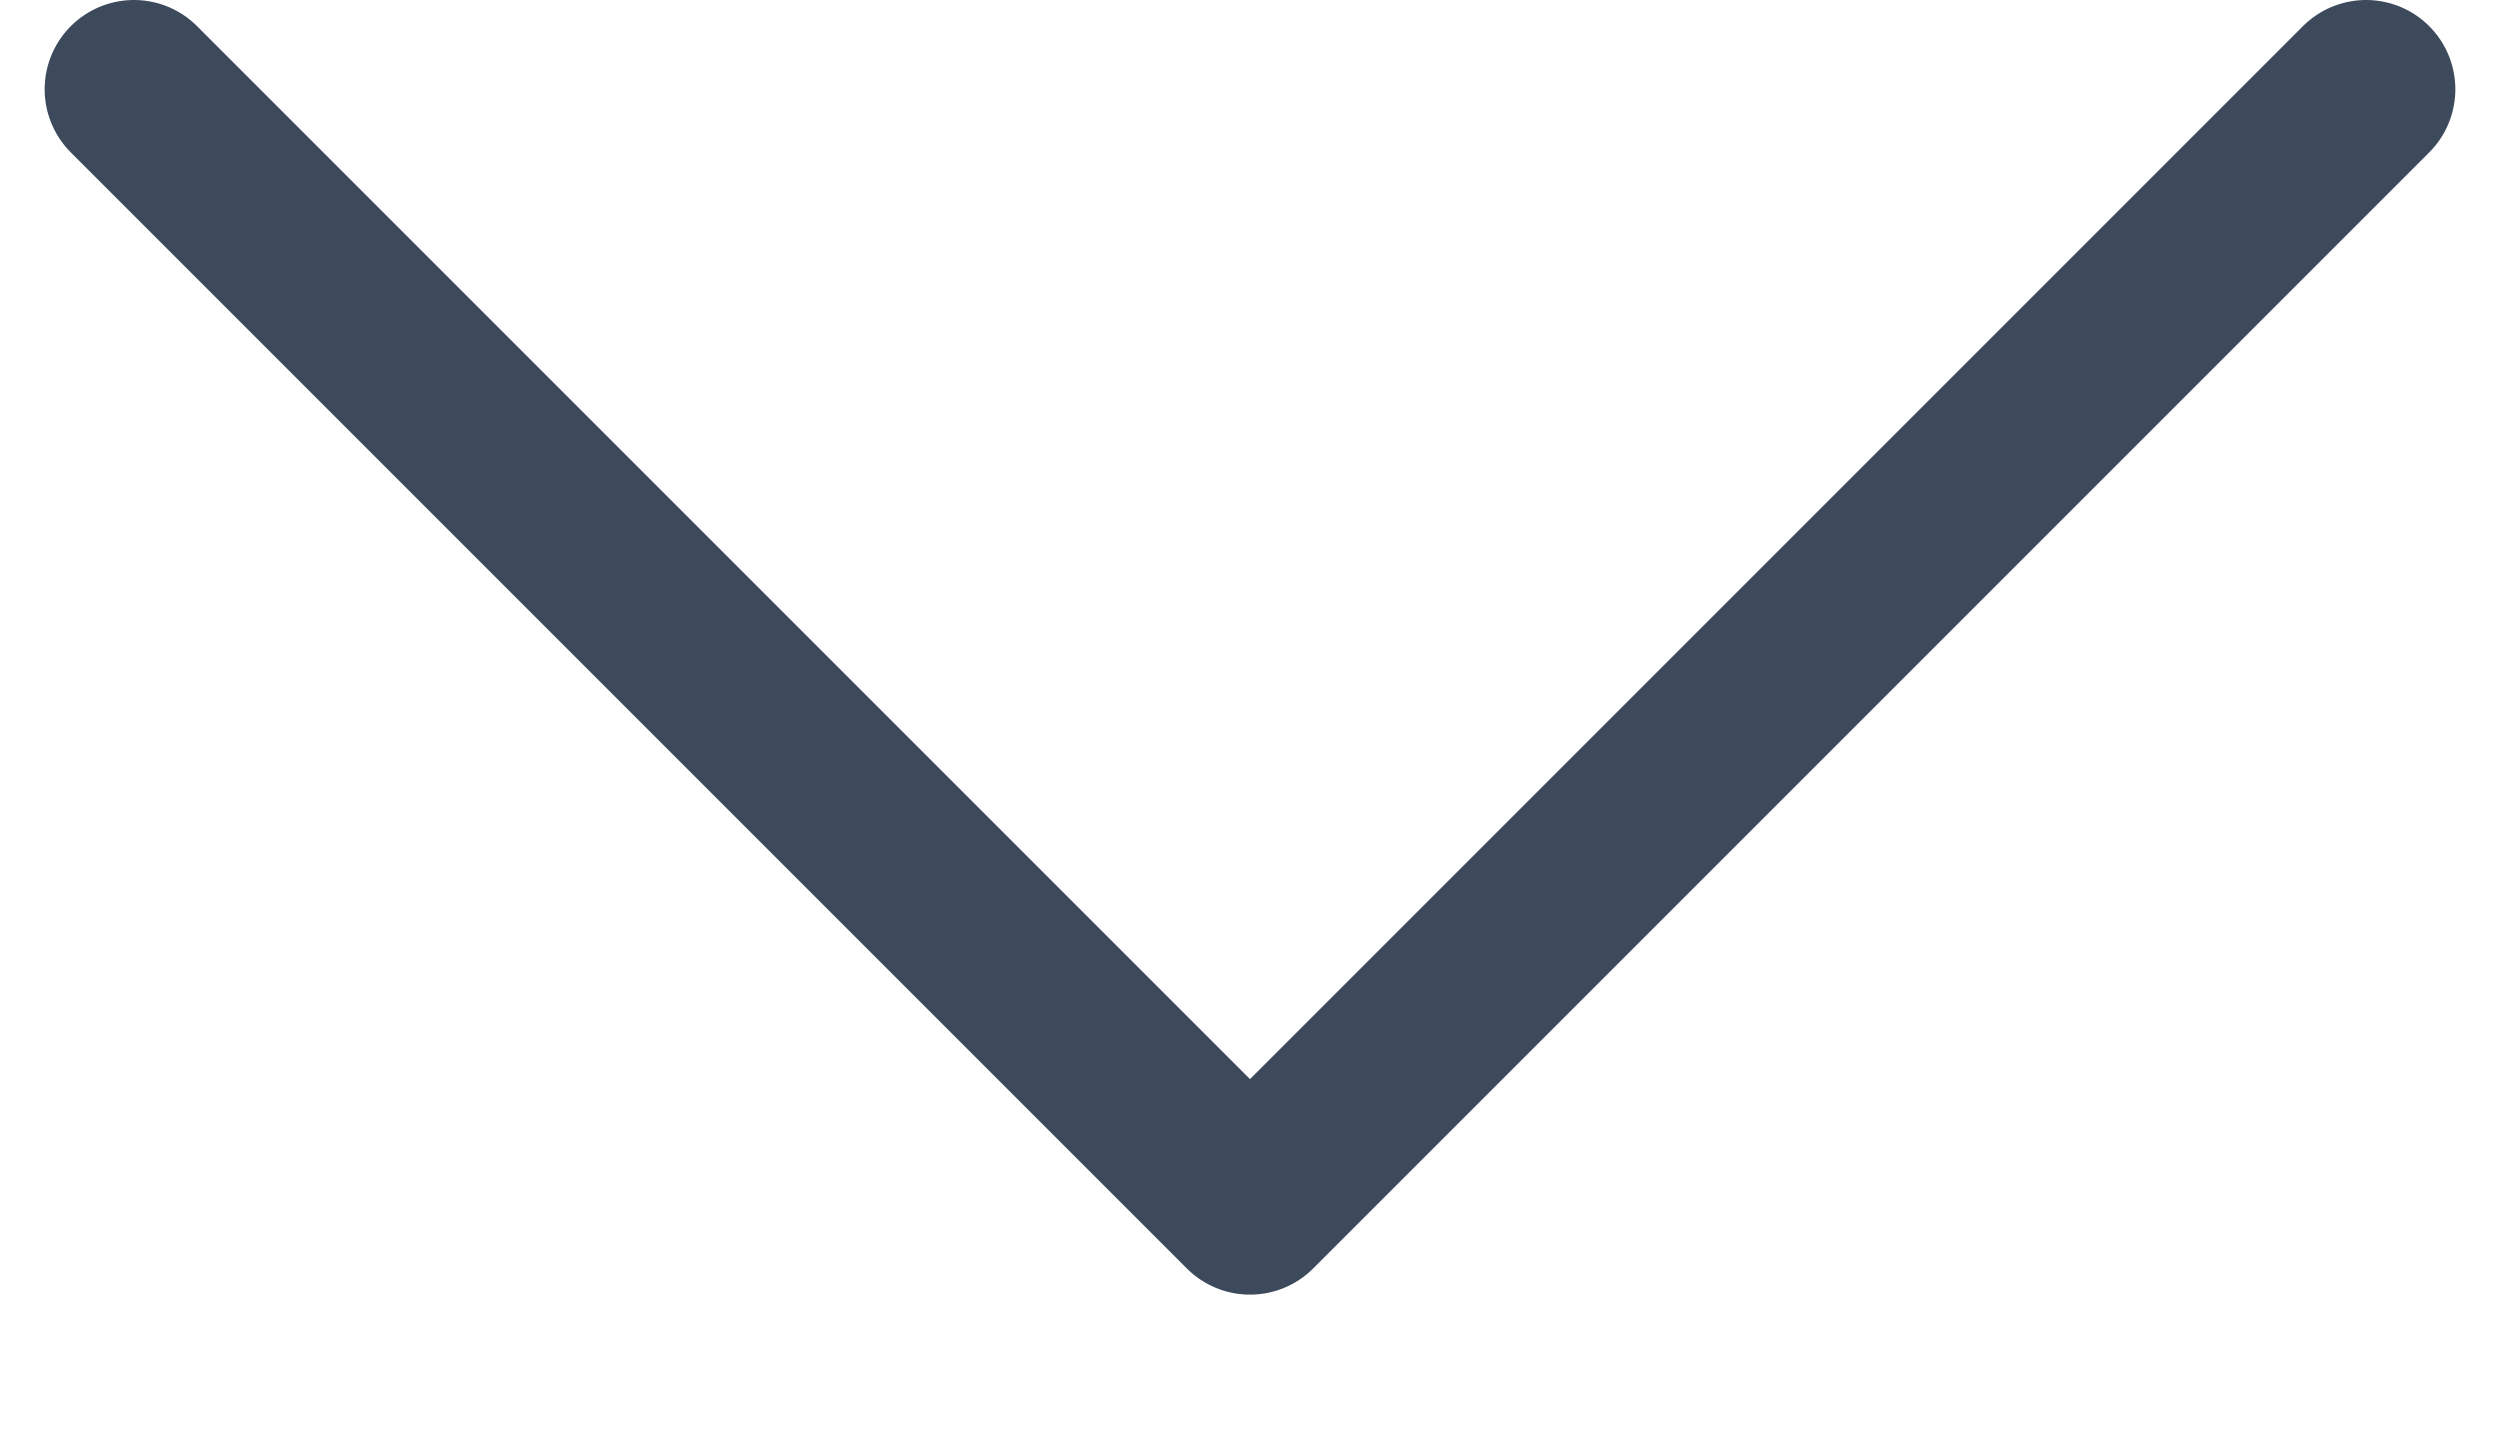 <svg width="14" height="8" viewBox="0 0 14 8" fill="none" xmlns="http://www.w3.org/2000/svg">
<path d="M13.25 0.5L7 6.75L0.75 0.5" stroke="#3D4A5C" stroke-linecap="round" stroke-linejoin="round"/>
</svg>
